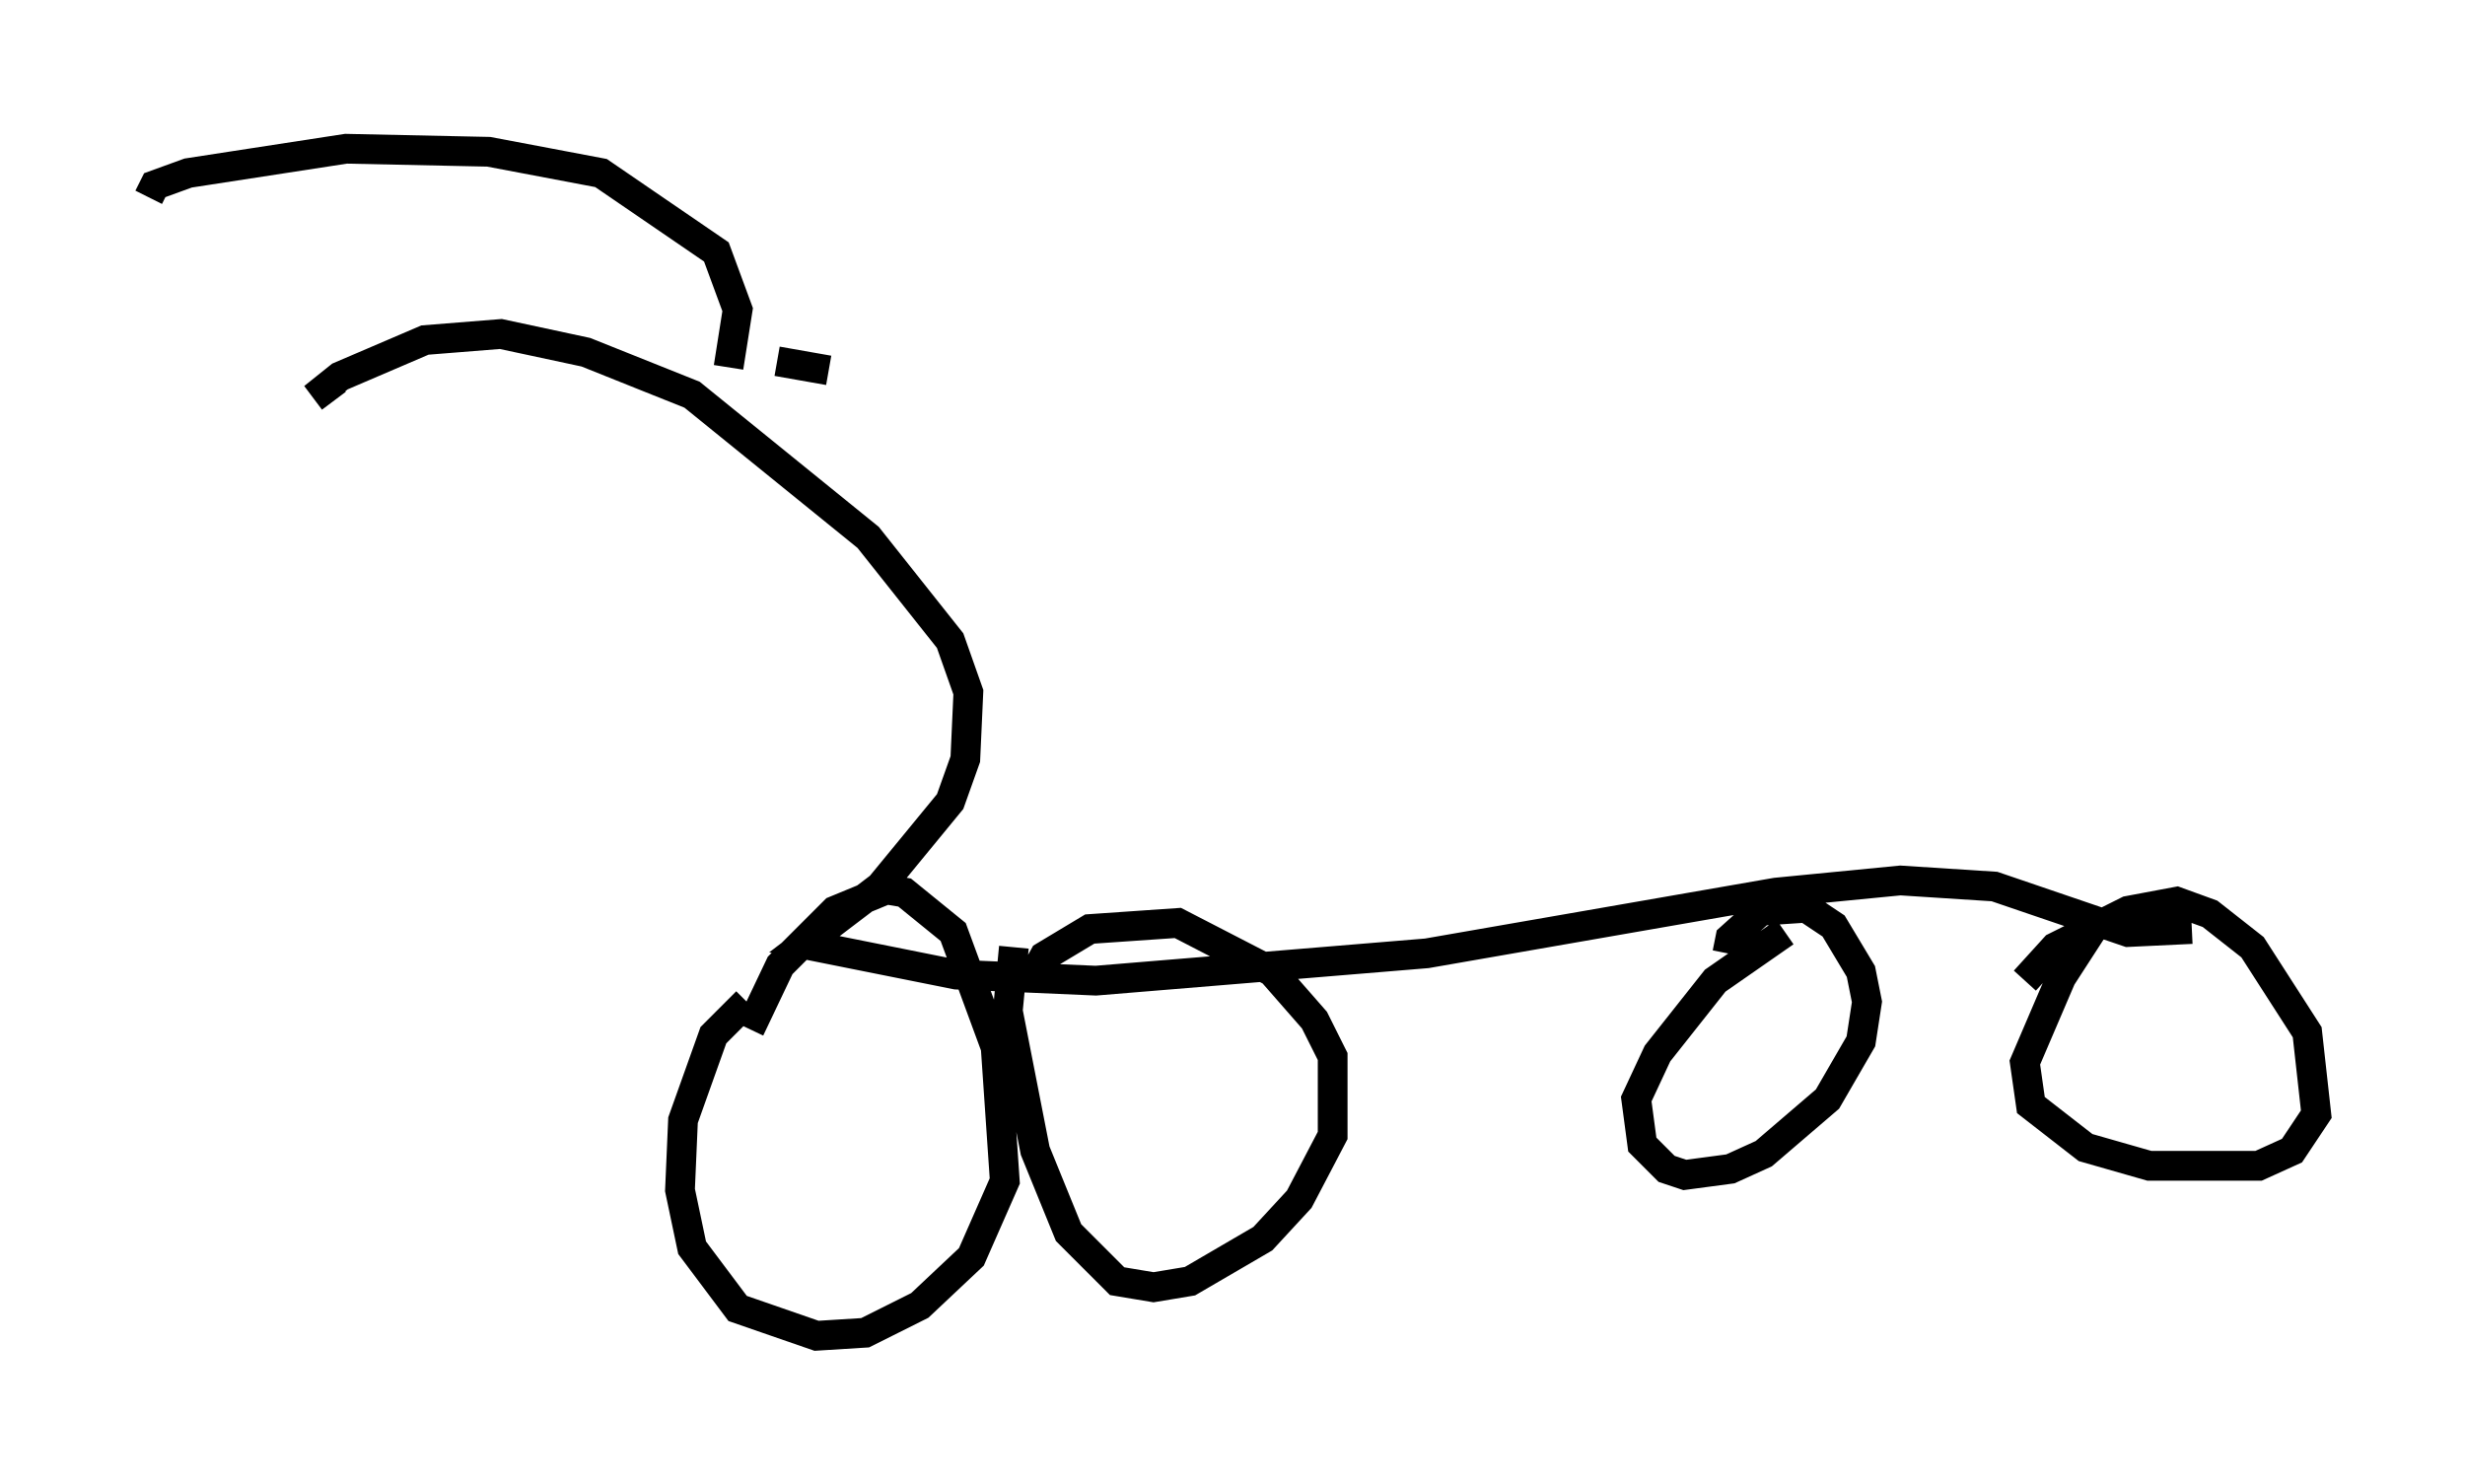 <?xml version="1.0" encoding="utf-8" ?>
<svg baseProfile="full" height="49.915" version="1.1" width="82.888" xmlns="http://www.w3.org/2000/svg" xmlns:ev="http://www.w3.org/2001/xml-events" xmlns:xlink="http://www.w3.org/1999/xlink"><defs /><rect fill="white" height="49.915" width="82.888" x="0" y="0" /><path d="M27.867, 33.175 m-2.756, 0.51 l-1.123, 1.123 -1.021, 2.858 l-0.102, 2.348 0.408, 1.94 l1.531, 2.042 2.654, 0.919 l1.633, -0.102 1.838, -0.919 l1.735, -1.633 1.123, -2.552 l-0.306, -4.492 -1.429, -3.879 l-1.633, -1.327 -0.613, -0.102 l-1.735, 0.715 -1.838, 1.838 l-1.021, 2.144 m8.881, -2.756 l-0.204, 2.144 0.919, 4.696 l1.123, 2.756 1.633, 1.633 l1.225, 0.204 1.225, -0.204 l2.45, -1.429 1.225, -1.327 l1.123, -2.144 0.0, -2.654 l-0.613, -1.225 -1.429, -1.633 l-3.165, -1.633 -2.96, 0.204 l-1.531, 0.919 -0.51, 0.919 m25.419, -1.735 l-2.348, 1.633 -1.94, 2.45 l-0.715, 1.531 0.204, 1.531 l0.817, 0.817 0.613, 0.204 l1.531, -0.204 1.123, -0.51 l2.144, -1.838 1.123, -1.94 l0.204, -1.327 -0.204, -1.021 l-0.919, -1.531 -0.919, -0.613 l-1.531, 0.102 -1.021, 0.919 l-0.102, 0.51 m12.352, -0.919 l-1.123, 1.735 -1.225, 2.858 l0.204, 1.429 1.838, 1.429 l2.144, 0.613 3.675, 0.0 l1.123, -0.51 0.817, -1.225 l-0.306, -2.756 -1.838, -2.858 l-1.429, -1.123 -1.123, -0.408 l-1.633, 0.306 -2.45, 1.225 l-1.021, 1.123 m5.615, -1.735 l-2.144, 0.102 -4.492, -1.531 l-3.165, -0.204 -4.185, 0.408 l-11.74, 2.042 -11.127, 0.919 l-4.696, -0.204 -5.104, -1.021 l2.552, -1.94 2.348, -2.858 l0.51, -1.429 0.102, -2.246 l-0.613, -1.735 -2.756, -3.471 l-5.921, -4.798 -3.573, -1.429 l-2.858, -0.613 -2.552, 0.204 l-2.858, 1.225 -0.51, 0.408 l0.306, 0.408 m13.271, -1.123 l0.306, -1.94 -0.715, -1.94 l-3.879, -2.654 -3.777, -0.715 l-4.798, -0.102 -5.308, 0.817 l-1.123, 0.408 -0.204, 0.408 m21.131, 5.513 l1.735, 0.306 " fill="none" stroke="black" stroke-width="1" /></svg>